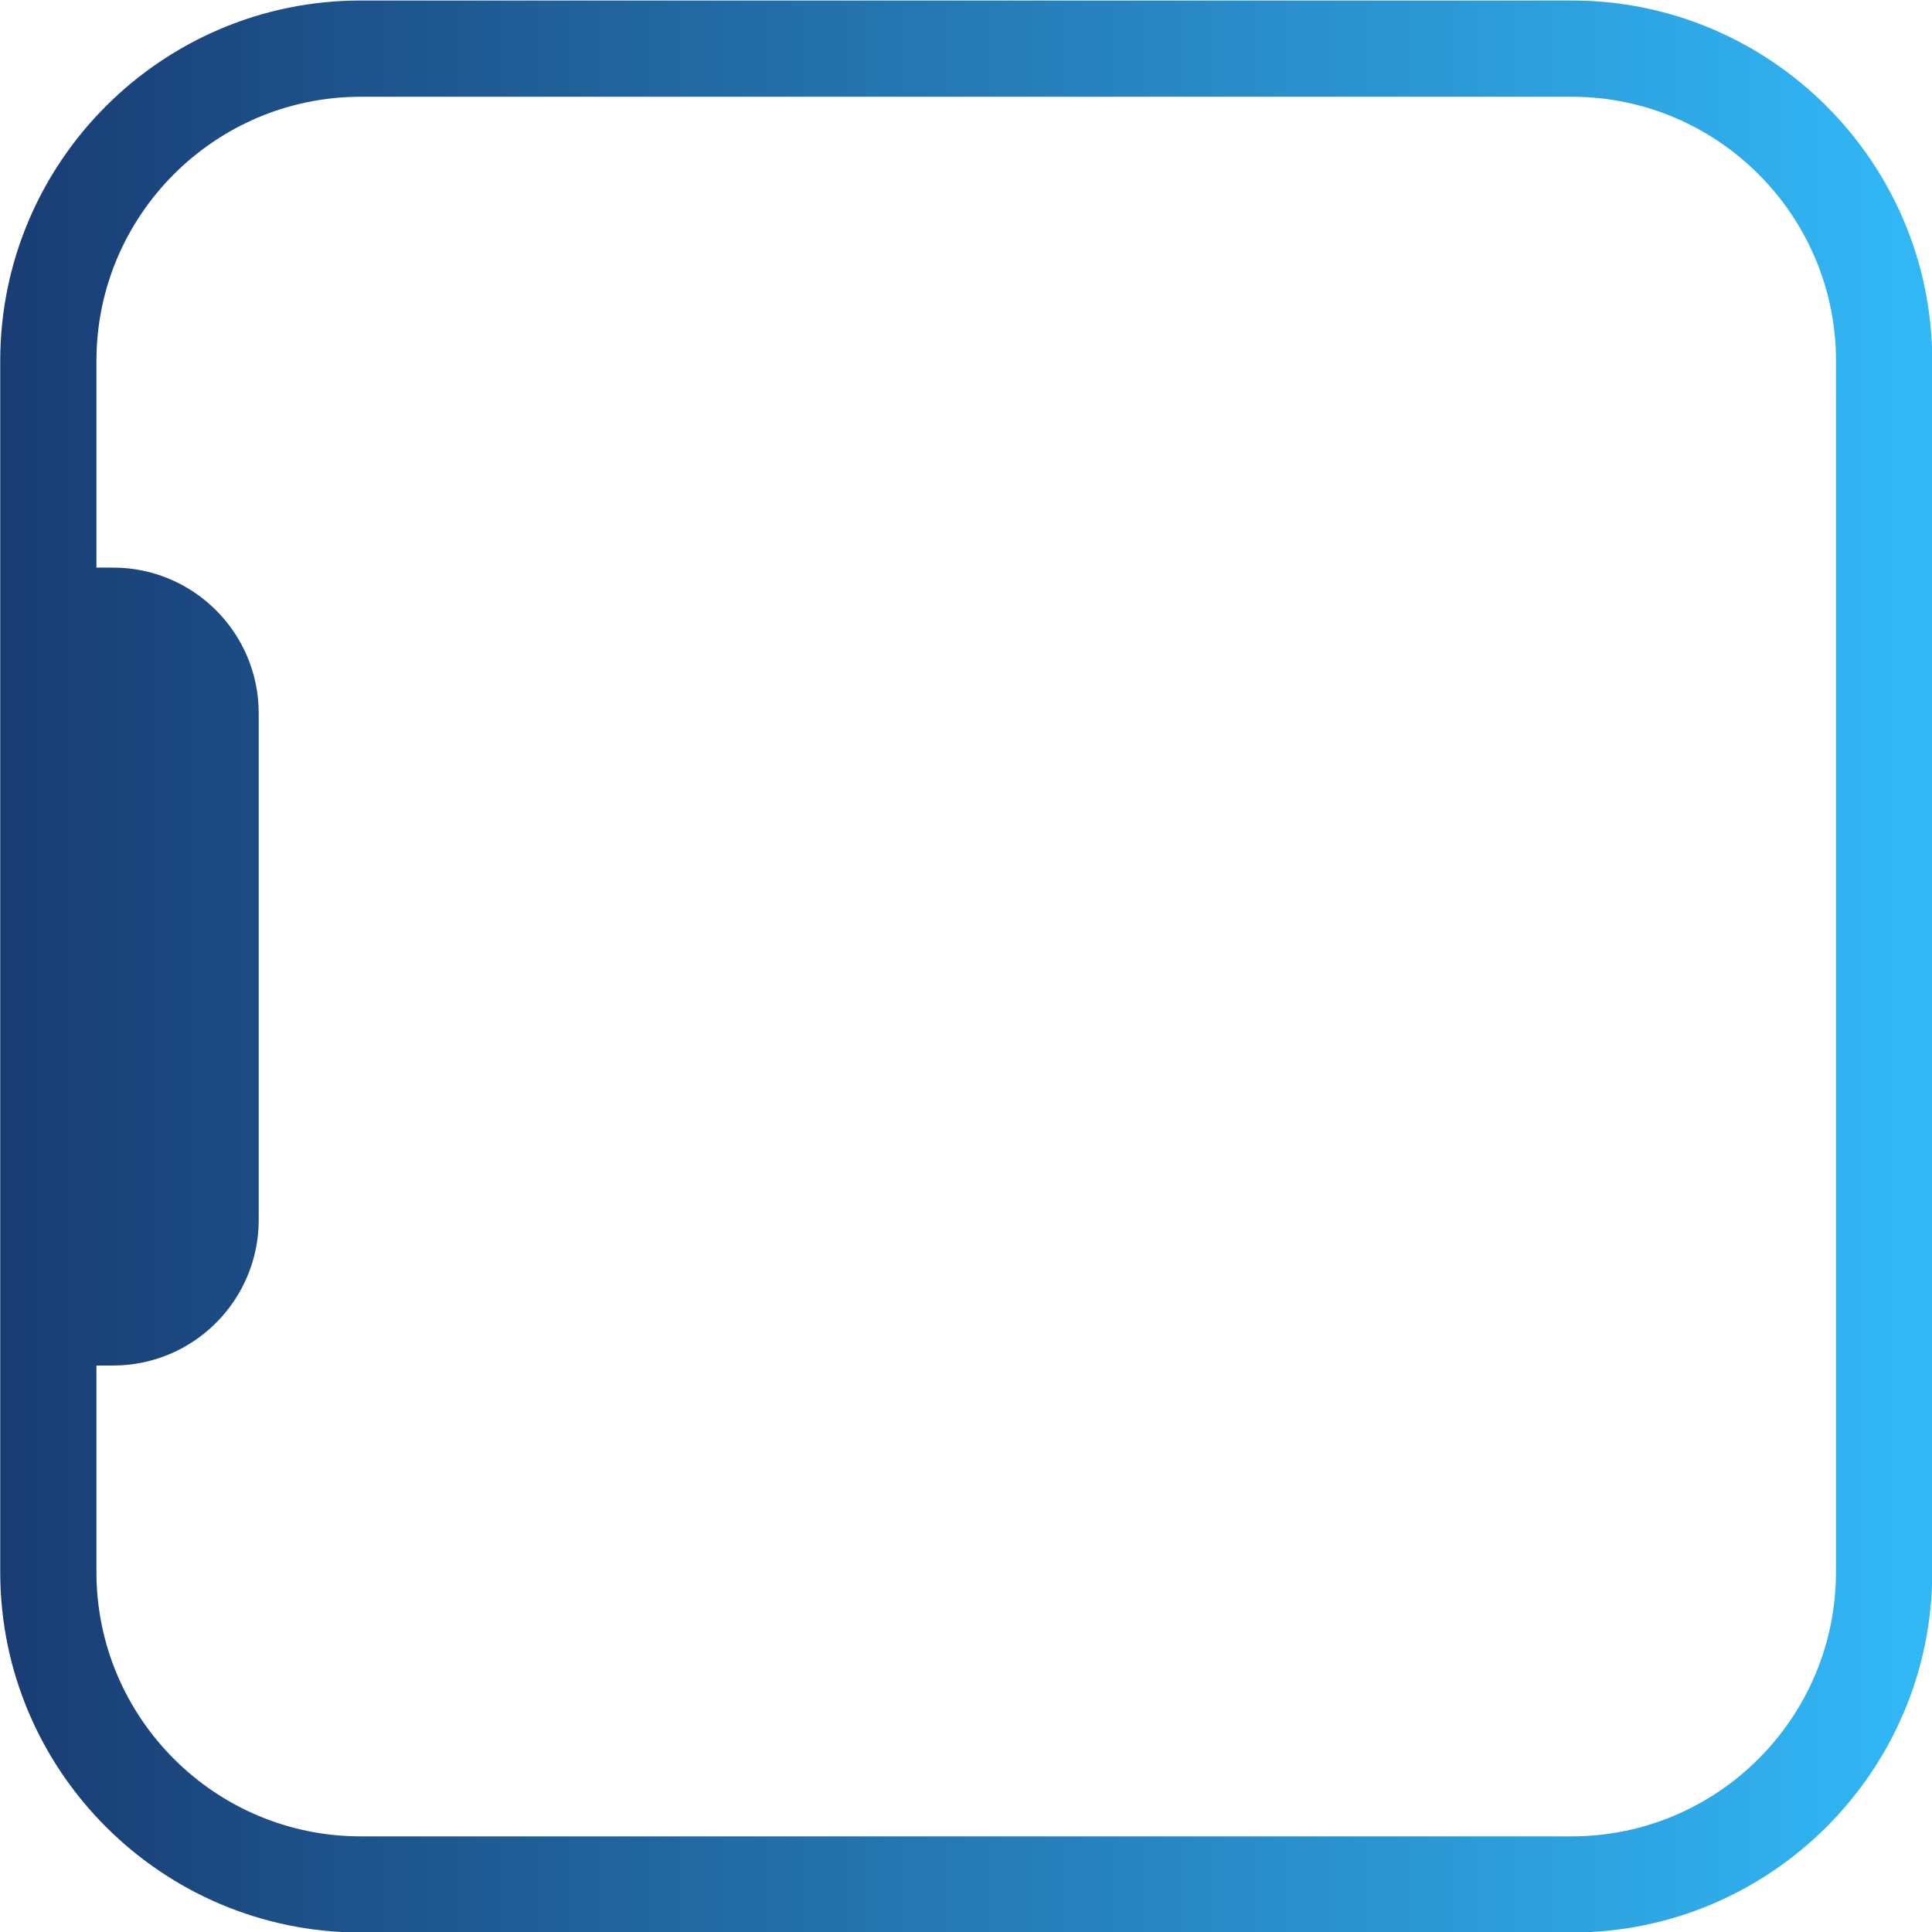 <?xml version="1.0" encoding="UTF-8"?>
<!DOCTYPE svg PUBLIC "-//W3C//DTD SVG 1.1//EN" "http://www.w3.org/Graphics/SVG/1.1/DTD/svg11.dtd">
<!-- Creator: CorelDRAW 2020 (64-Bit) -->
<svg xmlns="http://www.w3.org/2000/svg" xml:space="preserve" width="500mm" height="500mm" version="1.1" style="shape-rendering:geometricPrecision; text-rendering:geometricPrecision; image-rendering:optimizeQuality; fill-rule:evenodd; clip-rule:evenodd"
viewBox="0 0 50000 50000"
 xmlns:xlink="http://www.w3.org/1999/xlink"
 xmlns:xodm="http://www.corel.com/coreldraw/odm/2003">
 <defs>
  <style type="text/css">
   <![CDATA[
    .fil0 {fill:url(#id0);fill-rule:nonzero}
   ]]>
  </style>
  <linearGradient id="id0" gradientUnits="userSpaceOnUse" x1="5.81" y1="25013.07" x2="50007.26" y2="25013.07">
   <stop offset="0" style="stop-opacity:1; stop-color:#193c73"/>
   <stop offset="1" style="stop-opacity:1; stop-color:#32b8f7"/>
  </linearGradient>
 </defs>
 <g id="Layer_x0020_1">
  <path class="fil0" d="M40677.99 13.07l-31345.82 0c-5142.27,0 -9326.36,4184.08 -9326.36,9327.81l0 3169.28 0 2177.7 0 20650.41 0 4693.67 0 653.31c0,5143.73 4184.09,9327.82 9327.82,9327.82l31345.81 0c5143.73,0 9327.82,-4184.09 9327.82,-9327.82l0 -31344.37c-1.45,-5143.73 -4186.99,-9327.81 -9329.27,-9327.81zm6836.53 10299.07l0 603.95 0 27852.79 0 444.25 0 1473.58c0,3770.33 -3067.65,6837.98 -6837.98,6837.98l-31344.37 -0.01c-3770.33,0 -6836.53,-3067.65 -6836.53,-6837.98l0 -5346.98 429.74 0c2081.88,0 3770.33,-1688.44 3770.33,-3770.33l0 -13109.76c0,-2081.88 -1688.44,-3770.33 -3770.33,-3770.33l-429.74 0.01 0 -5348.43c0,-3770.33 3067.65,-6836.53 6836.53,-6836.53l31345.82 0.01c3770.33,0 6837.98,3067.65 6837.98,6836.53l0 971.25 -1.45 0z"/>
 </g>
</svg>
